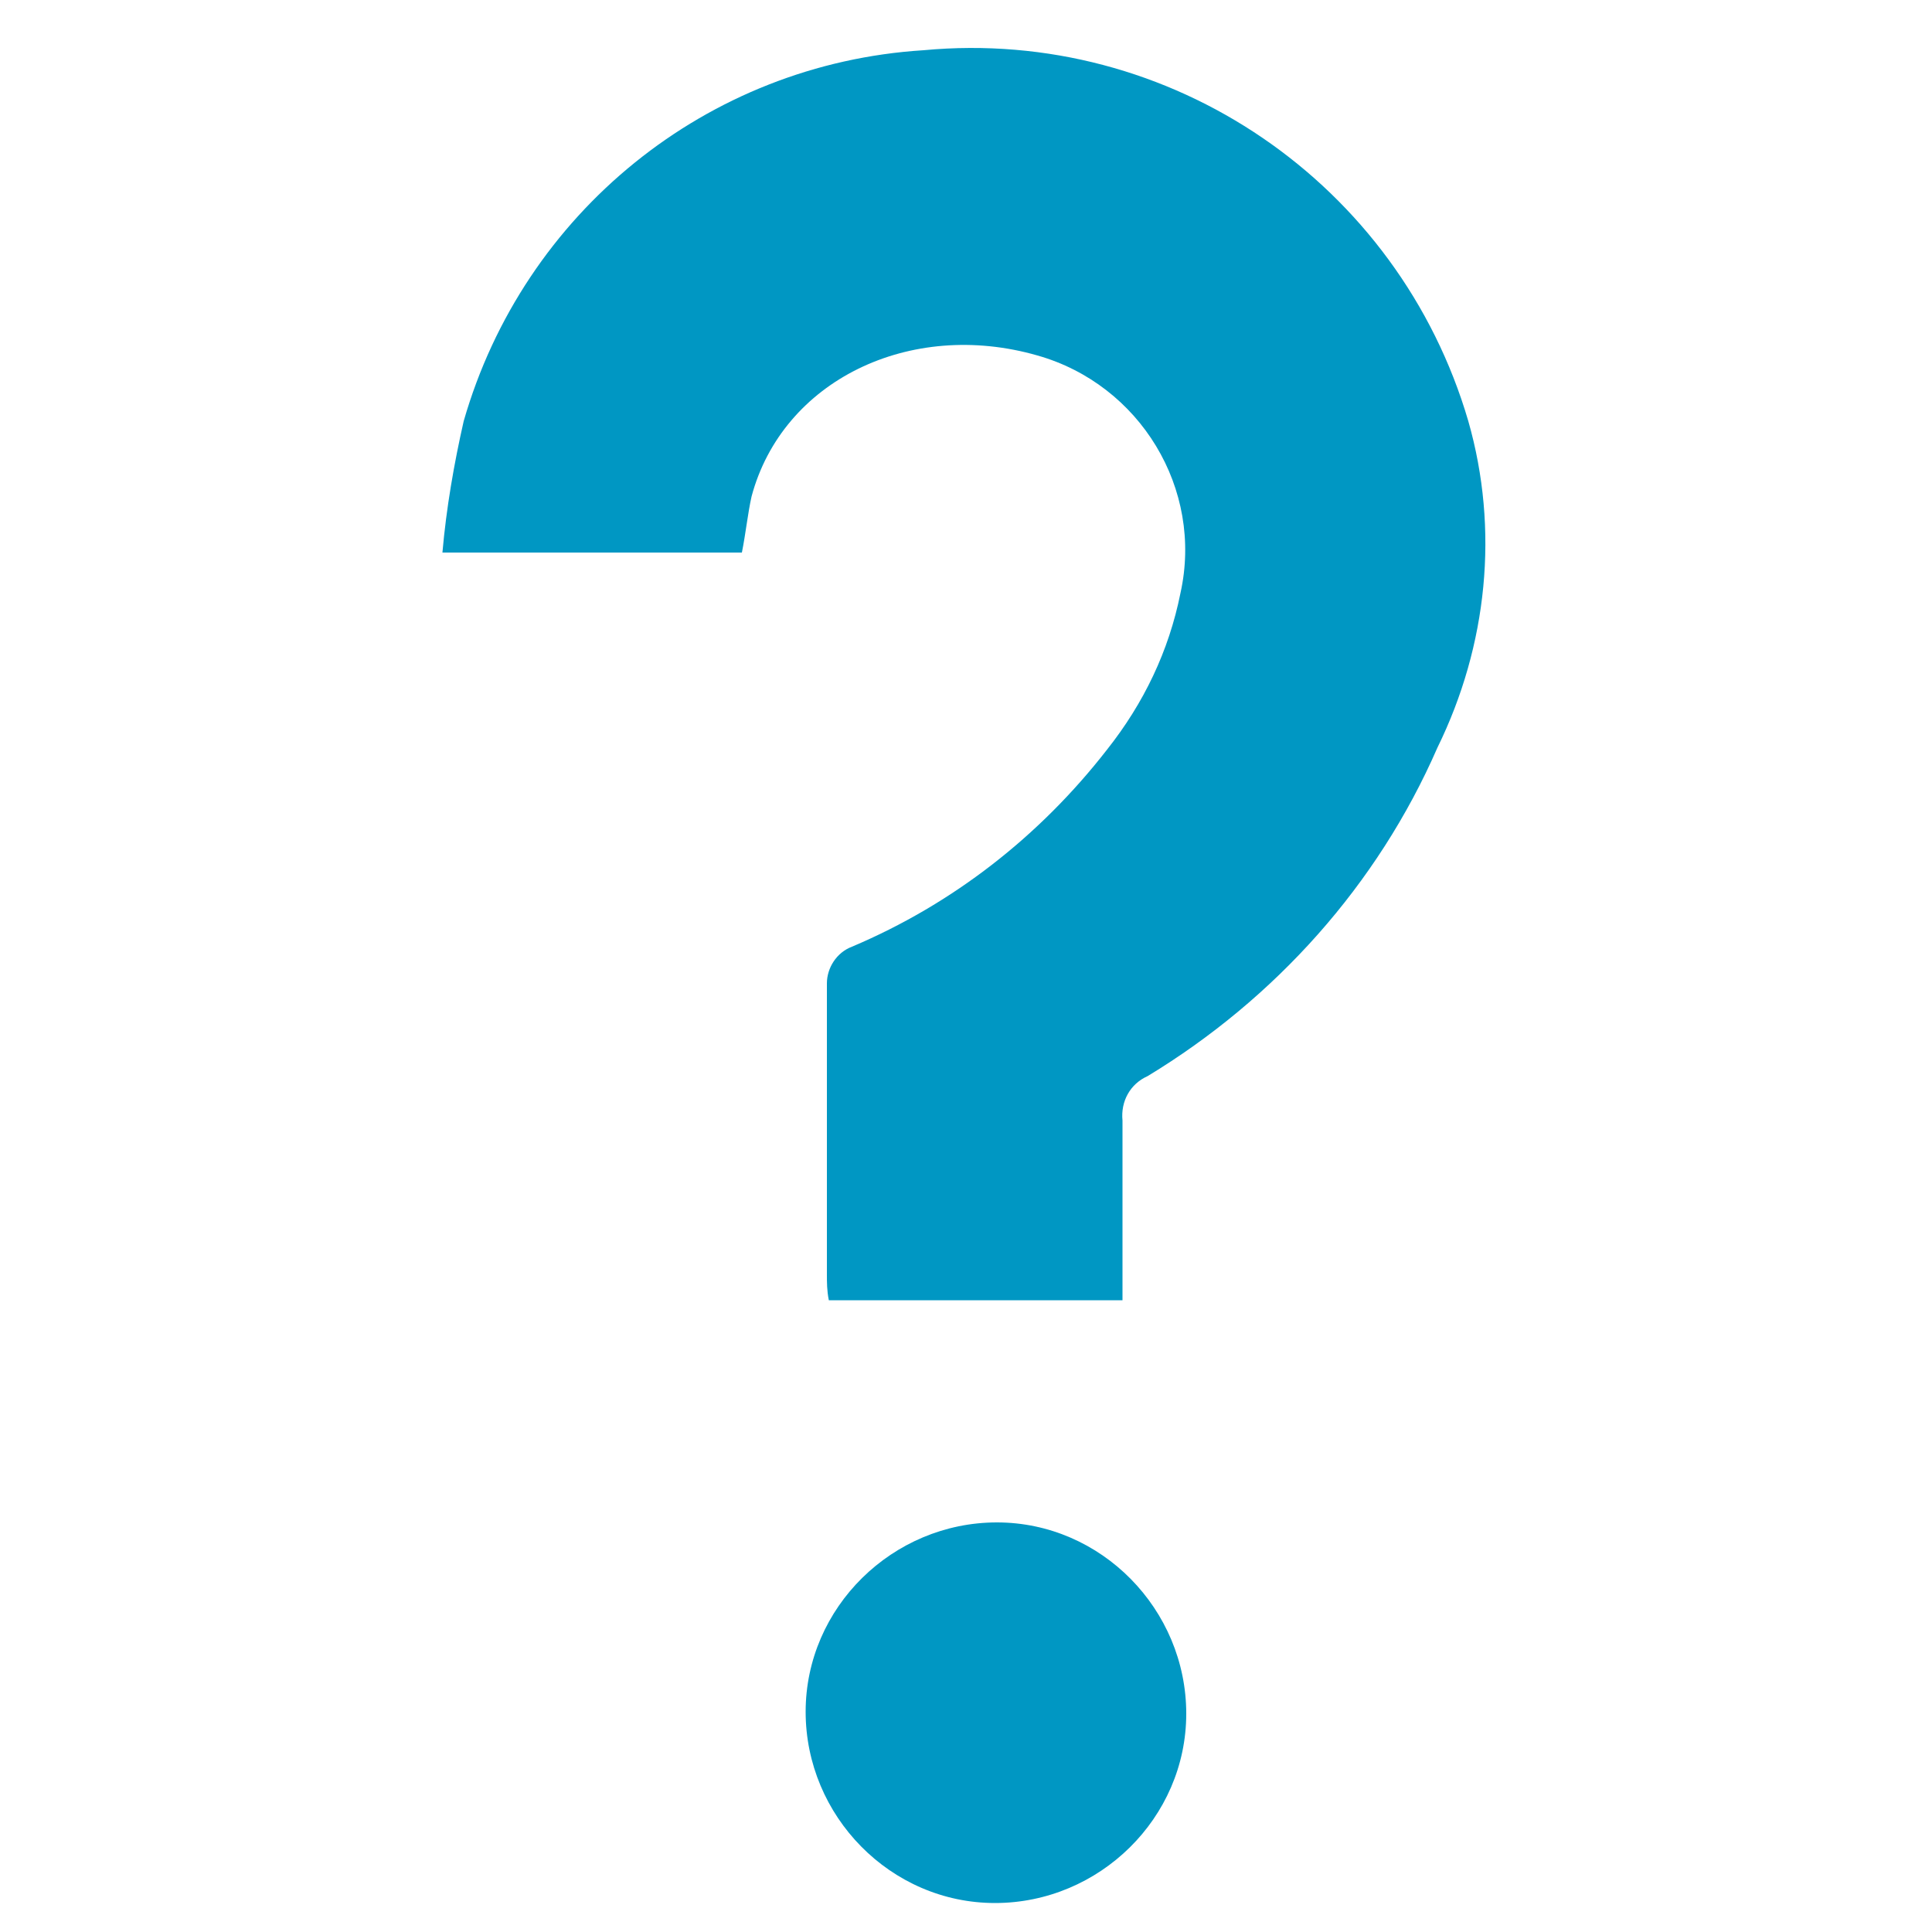 <?xml version="1.0" encoding="utf-8"?>
<!-- Generator: Adobe Illustrator 26.2.1, SVG Export Plug-In . SVG Version: 6.00 Build 0)  -->
<svg version="1.1" id="Layer_1" xmlns="http://www.w3.org/2000/svg" xmlns:xlink="http://www.w3.org/1999/xlink" x="0px" y="0px"
	 viewBox="0 0 100 100" style="enable-background:new 0 0 100 100;" xml:space="preserve">
<style type="text/css">
	.st0{clip-path:url(#SVGID_00000113312376066711034200000011501483205451048638_);fill:#0097C3;}
</style>
<g>
	<g>
		<defs>
			<rect id="SVGID_1_" x="22.9" y="2.5" width="54" height="96.1"/>
		</defs>
		<clipPath id="SVGID_00000060012955620753414090000010685433566941135280_">
			<use xlink:href="#SVGID_1_"  style="overflow:visible;"/>
		</clipPath>
		<path style="clip-path:url(#SVGID_00000060012955620753414090000010685433566941135280_);fill:#0097C3;" d="M51.6,78.8
			c-5.4,0-9.9,4.4-9.9,9.8s4.4,9.9,9.8,9.9s9.9-4.4,9.9-9.8l0,0C61.4,83.3,57,78.8,51.6,78.8 M76,21.8C72.4,9.5,60.6,1.4,47.8,2.6
			C36.6,3.3,27.1,11,24,21.8c-0.5,2.2-0.9,4.5-1.1,6.8h15.5c0.2-1,0.3-2,0.5-2.9c1.6-6,8.2-9.2,14.8-7.3c5.3,1.5,8.6,6.9,7.4,12.3
			c-0.6,3-1.9,5.7-3.8,8.1c-3.5,4.5-8,8-13.2,10.2c-0.8,0.3-1.3,1.1-1.3,1.9v15c0,0.5,0,0.9,0.1,1.4h15.2V58c-0.1-1,0.4-1.9,1.3-2.3
			c6.6-4,11.9-9.9,15-17C77,33.4,77.6,27.4,76,21.8"/>
	</g>
</g>
</svg>
